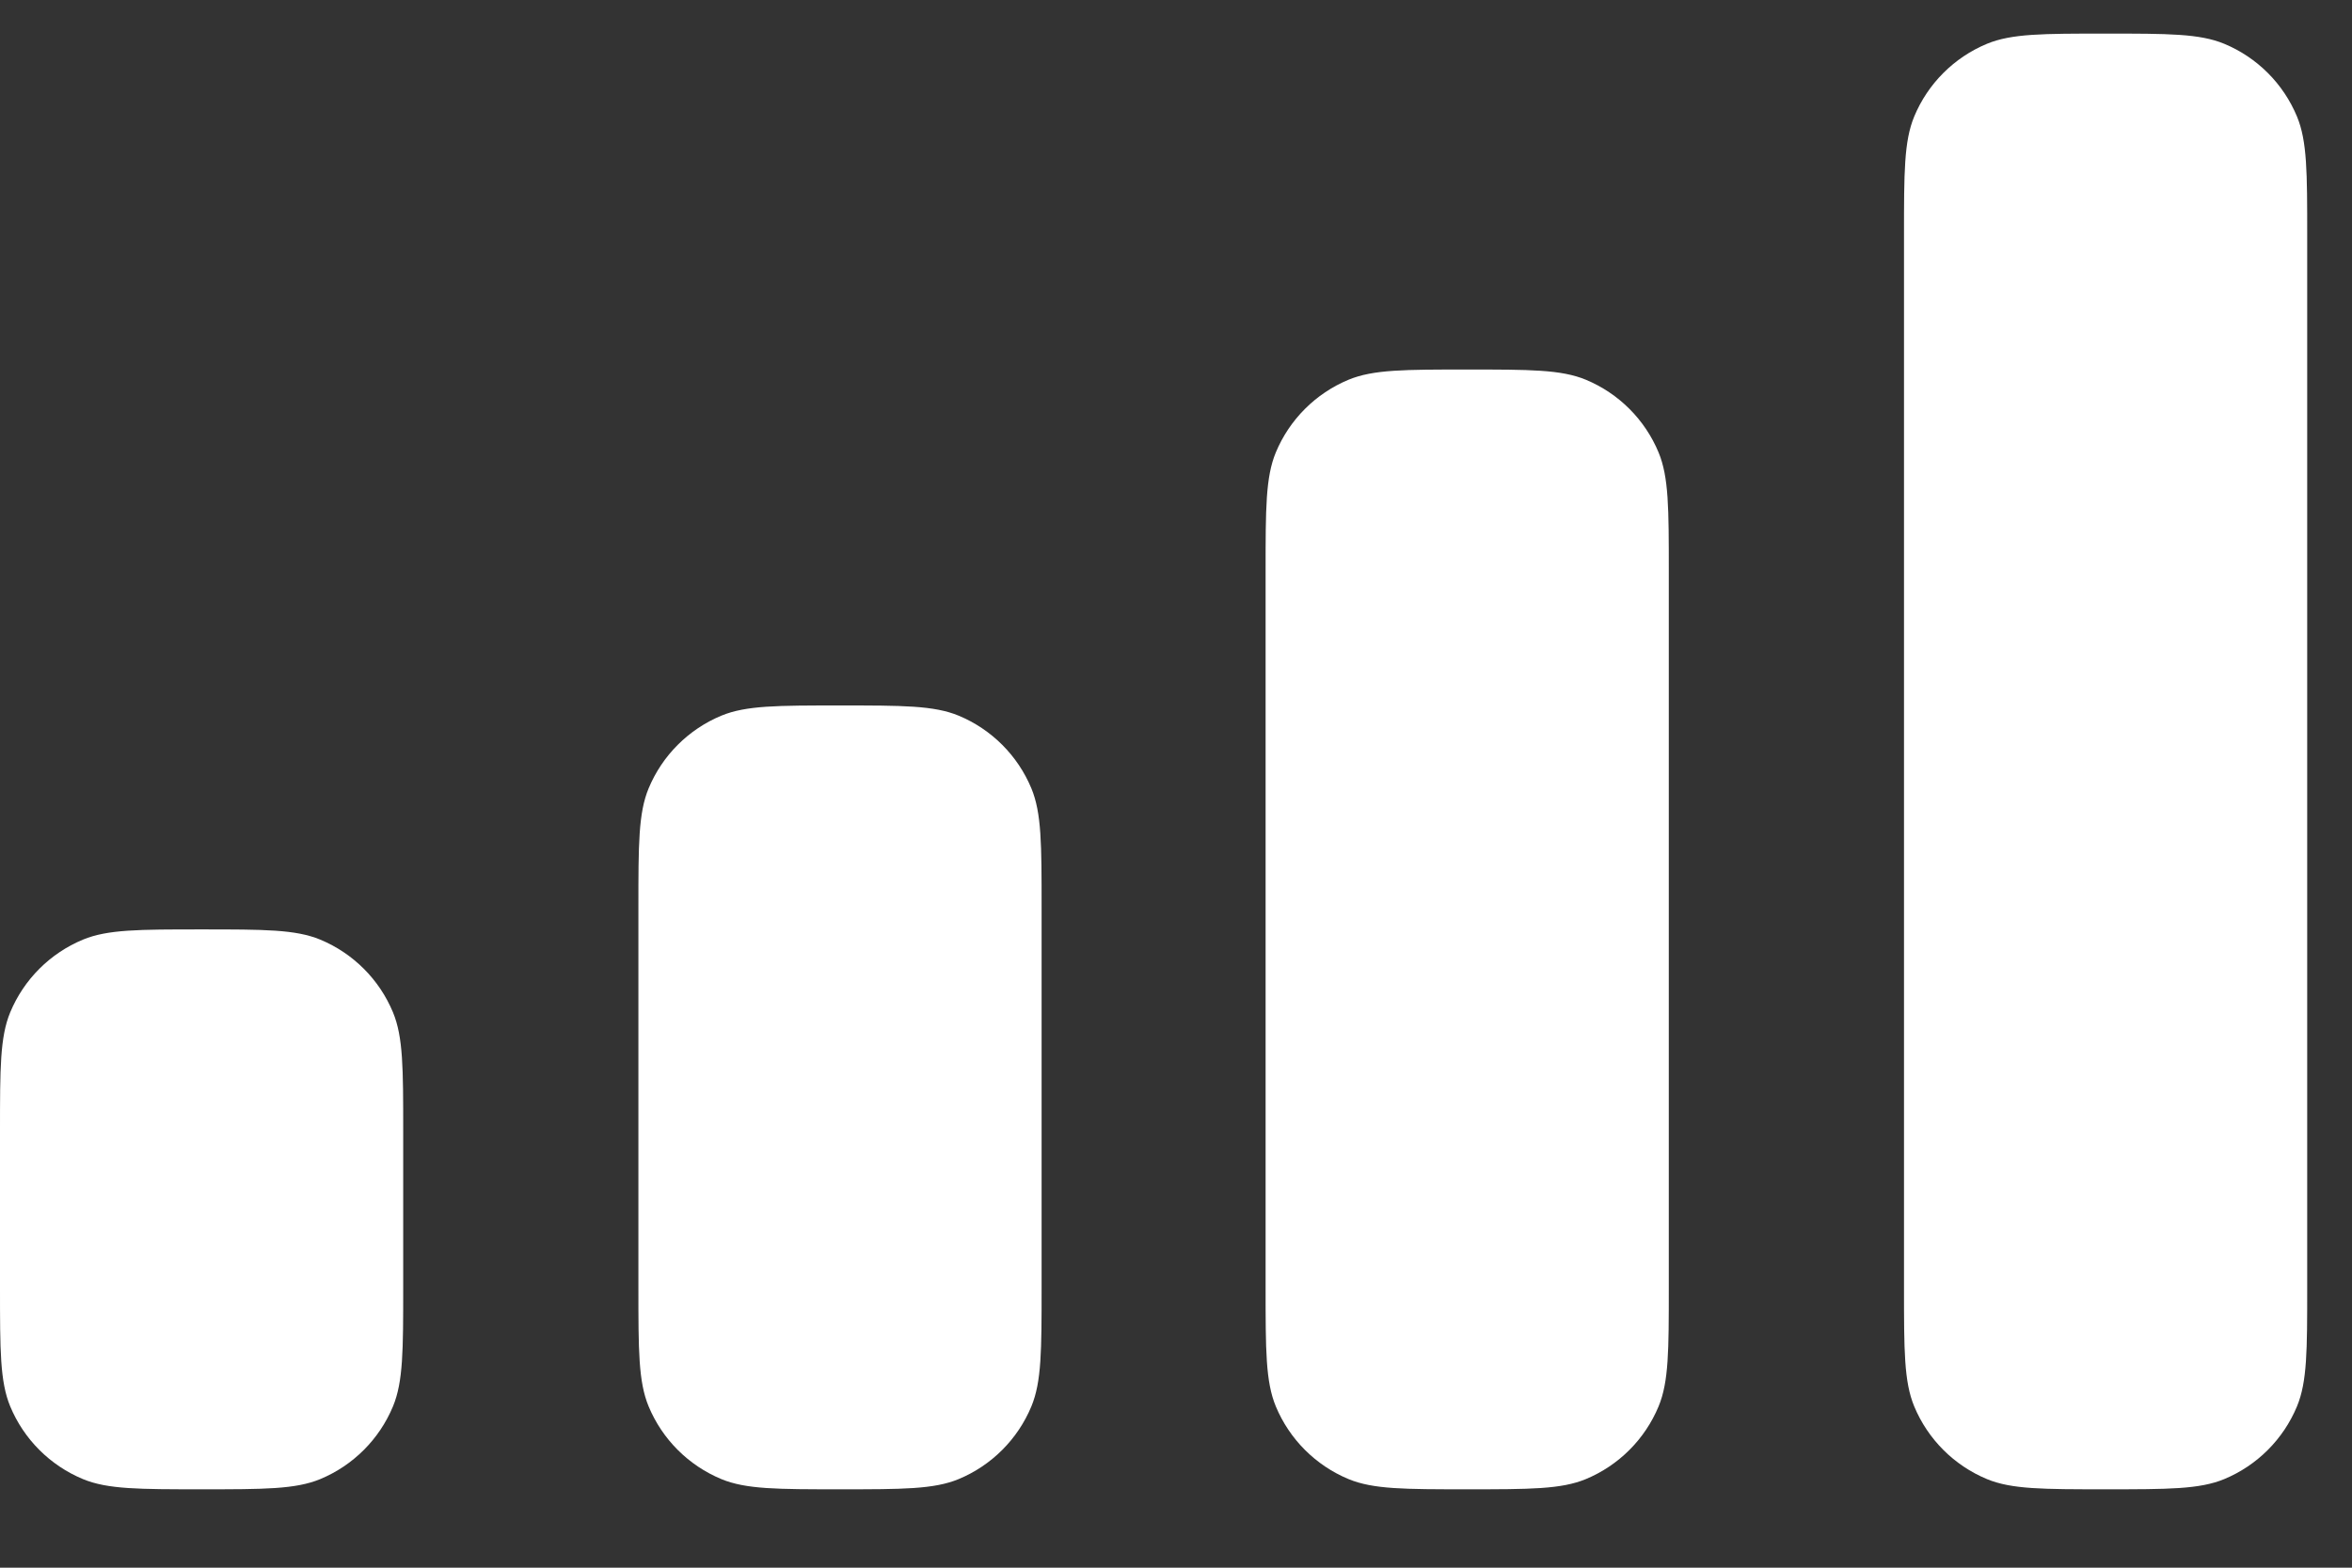 <svg width="21" height="14" viewBox="0 0 21 14" fill="none" xmlns="http://www.w3.org/2000/svg">
<rect x="0" y="0" width="21" height="14" fill="#333333" stroke="none"/>
<path fill-rule="evenodd" clip-rule="evenodd" d="M17.091 1.041C17 1.261 17 1.541 17 2.1V11.5C17 12.059 17 12.339 17.091 12.559C17.213 12.853 17.447 13.087 17.741 13.209C17.961 13.3 18.241 13.3 18.8 13.3C19.359 13.3 19.639 13.3 19.859 13.209C20.153 13.087 20.387 12.853 20.509 12.559C20.6 12.339 20.6 12.059 20.6 11.5V2.1C20.6 1.541 20.6 1.261 20.509 1.041C20.387 0.747 20.153 0.513 19.859 0.391C19.639 0.3 19.359 0.3 18.8 0.3C18.241 0.3 17.961 0.3 17.741 0.391C17.447 0.513 17.213 0.747 17.091 1.041ZM11.3 5.1C11.3 4.541 11.3 4.261 11.391 4.041C11.513 3.747 11.747 3.513 12.041 3.391C12.261 3.3 12.541 3.3 13.1 3.3C13.659 3.3 13.939 3.3 14.159 3.391C14.453 3.513 14.687 3.747 14.809 4.041C14.9 4.261 14.9 4.541 14.9 5.1V11.5C14.9 12.059 14.9 12.339 14.809 12.559C14.687 12.853 14.453 13.087 14.159 13.209C13.939 13.3 13.659 13.3 13.1 13.3C12.541 13.3 12.261 13.3 12.041 13.209C11.747 13.087 11.513 12.853 11.391 12.559C11.3 12.339 11.3 12.059 11.3 11.5V5.1ZM5.791 7.041C5.7 7.261 5.7 7.541 5.7 8.1V11.5C5.7 12.059 5.7 12.339 5.791 12.559C5.913 12.853 6.147 13.087 6.441 13.209C6.661 13.3 6.941 13.3 7.5 13.3C8.059 13.3 8.339 13.3 8.559 13.209C8.853 13.087 9.087 12.853 9.209 12.559C9.3 12.339 9.3 12.059 9.3 11.5V8.1C9.3 7.541 9.3 7.261 9.209 7.041C9.087 6.747 8.853 6.513 8.559 6.391C8.339 6.3 8.059 6.3 7.5 6.3C6.941 6.3 6.661 6.3 6.441 6.391C6.147 6.513 5.913 6.747 5.791 7.041ZM0.091 9.041C0 9.261 0 9.541 0 10.1V11.5C0 12.059 0 12.339 0.091 12.559C0.213 12.853 0.447 13.087 0.741 13.209C0.961 13.3 1.241 13.3 1.8 13.3C2.359 13.3 2.639 13.3 2.859 13.209C3.153 13.087 3.387 12.853 3.509 12.559C3.6 12.339 3.6 12.059 3.6 11.5V10.1C3.6 9.541 3.6 9.261 3.509 9.041C3.387 8.747 3.153 8.513 2.859 8.391C2.639 8.3 2.359 8.3 1.8 8.3C1.241 8.3 0.961 8.3 0.741 8.391C0.447 8.513 0.213 8.747 0.091 9.041Z" fill="white"/>
</svg>
